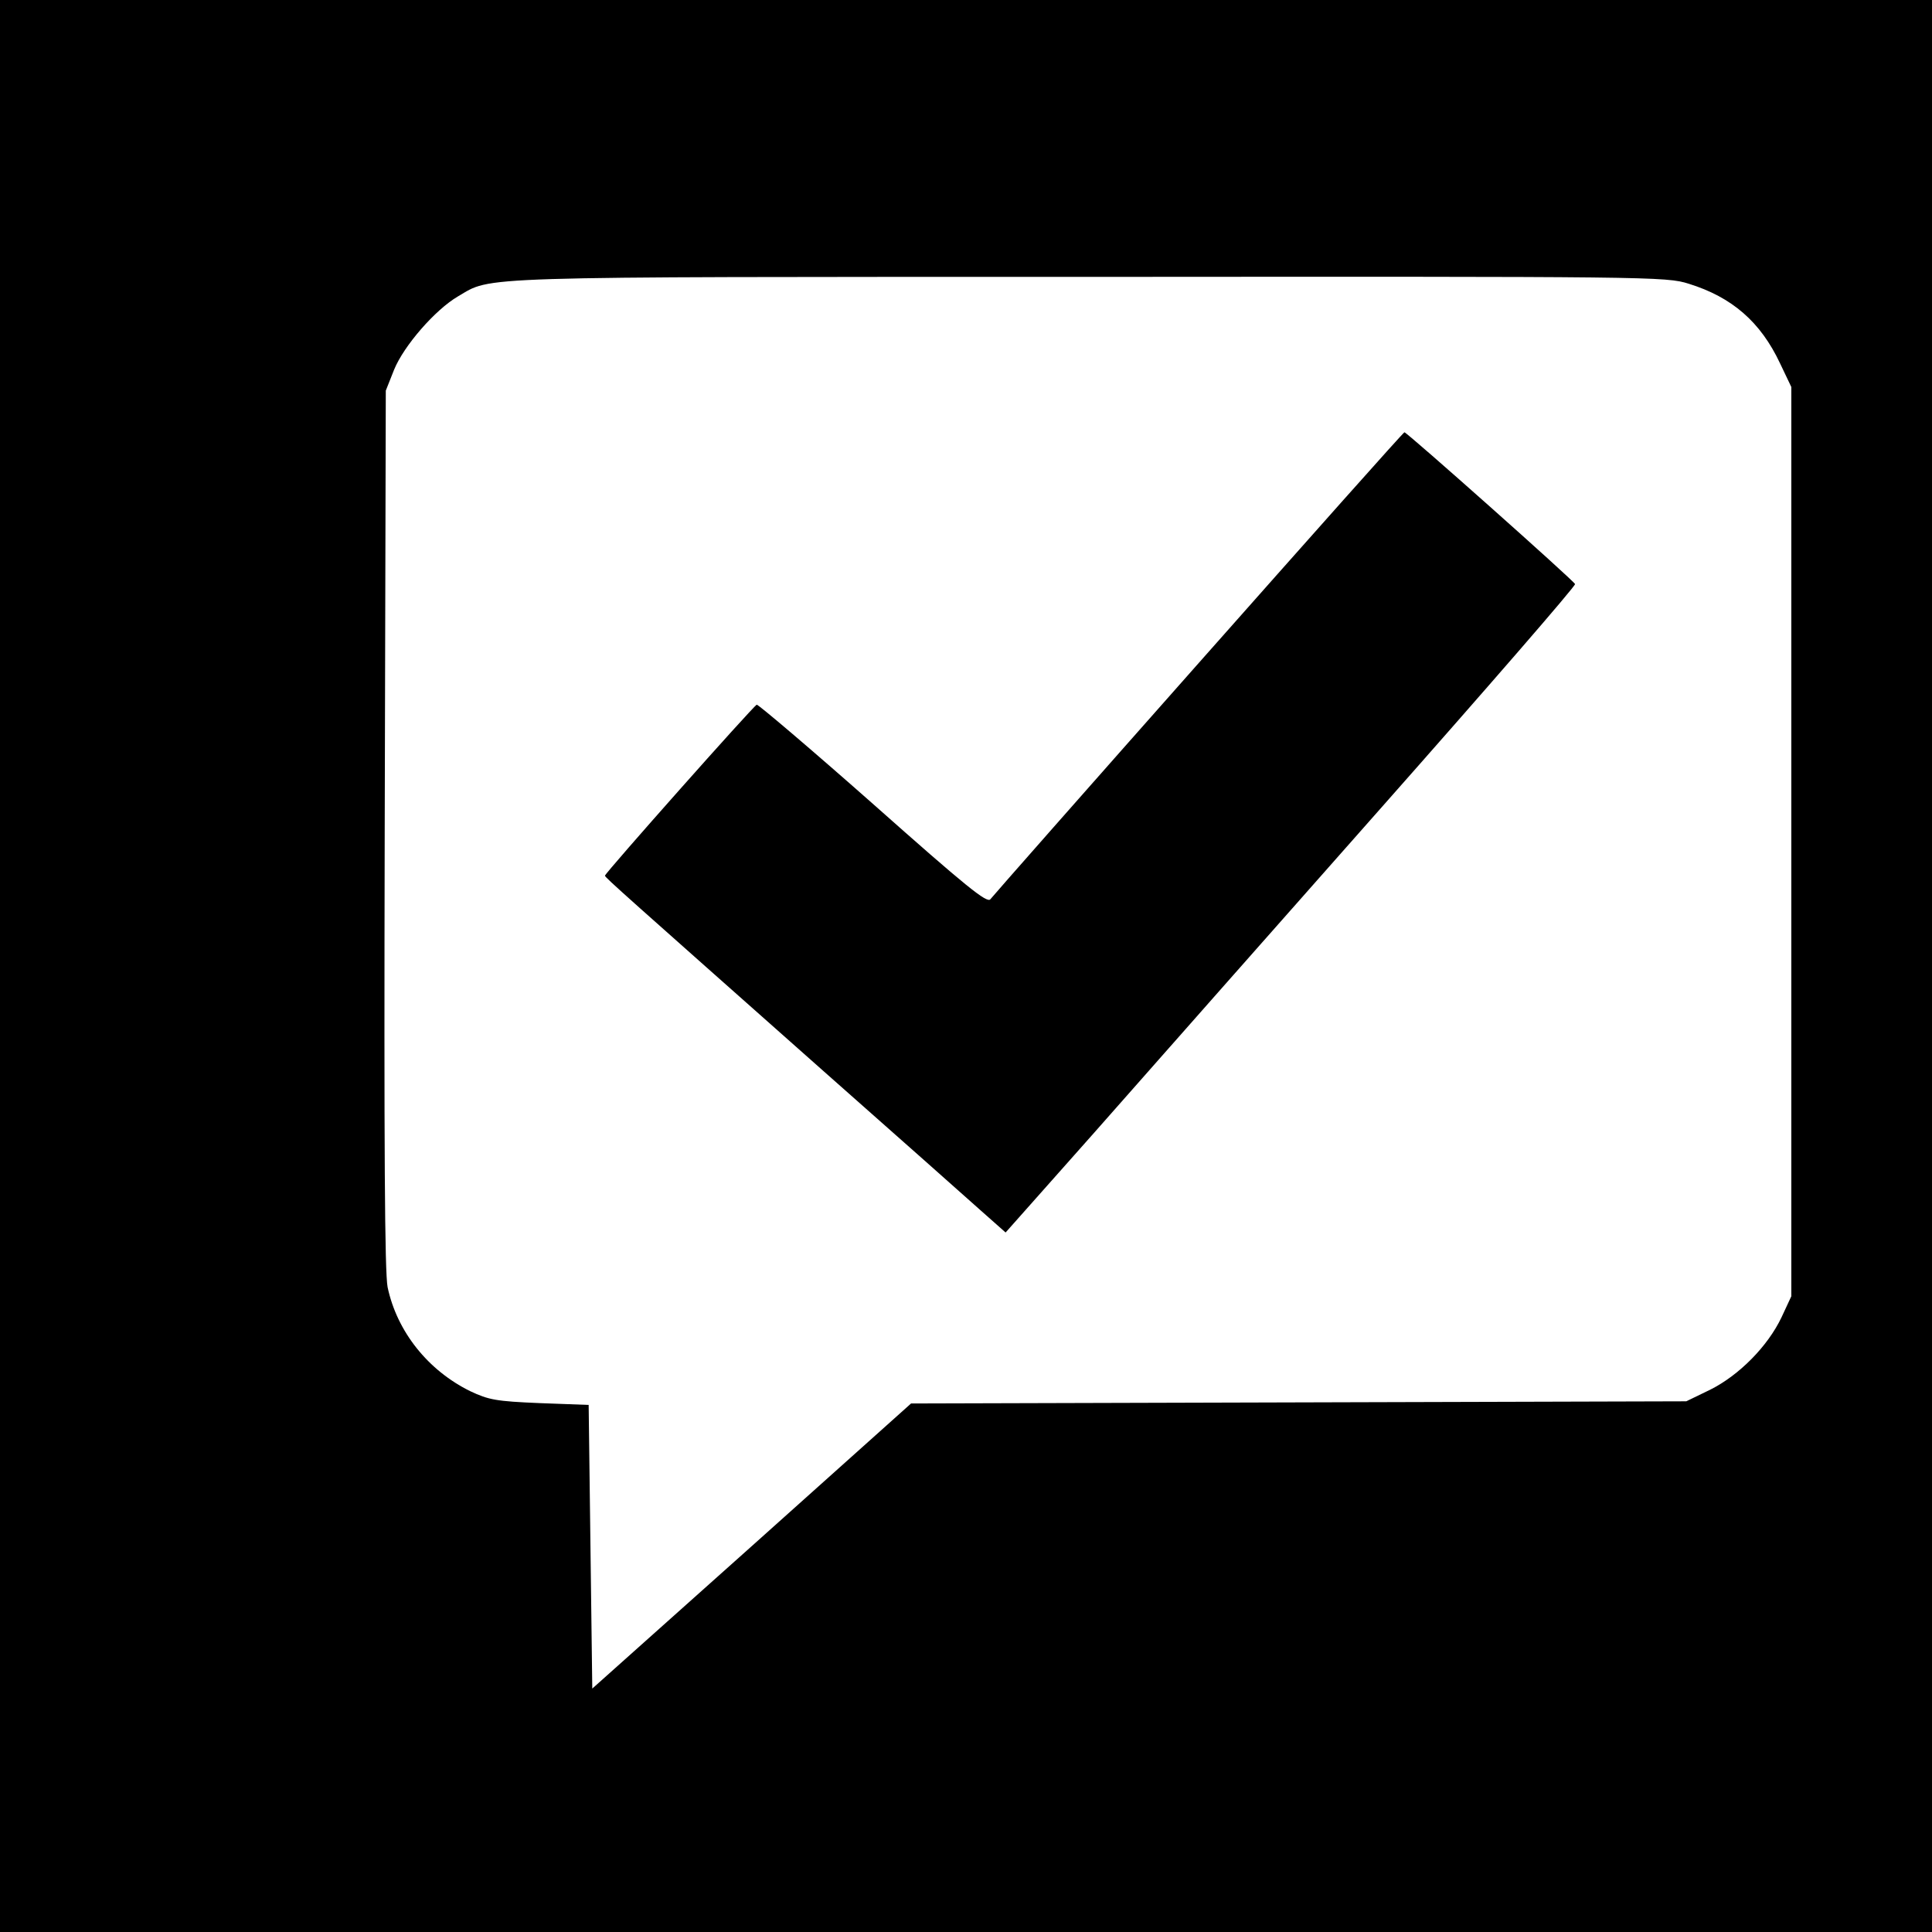 <?xml version="1.0" standalone="no"?>
<!DOCTYPE svg PUBLIC "-//W3C//DTD SVG 20010904//EN"
 "http://www.w3.org/TR/2001/REC-SVG-20010904/DTD/svg10.dtd">
<svg version="1.0" xmlns="http://www.w3.org/2000/svg"
 width="16pt" height="16pt" viewBox="0 0 16 16"
 preserveAspectRatio="xMidYMid meet">
<g transform="translate(0,16) scale(0.003,-0.003)"
fill="#000000" stroke="none">
<path d="M0 3000 l0 -3000 3000 0 3000 0 0 3000 0 3000 -3000 0 -3000 0 0
-3000z m4662 1550 c119 -37 198 -105 252 -220 l31 -65 0 -1255 0 -1255 -27
-58 c-38 -80 -117 -160 -197 -200 l-66 -32 -1070 -3 -1070 -3 -440 -394 -440
-393 -5 391 -5 392 -135 5 c-121 5 -141 9 -192 33 -116 57 -202 164 -228 287
-8 41 -10 372 -8 1265 l3 1210 23 58 c27 66 113 165 176 202 96 56 17 54 1742
54 1558 1 1593 1 1656 -19z"/>
<path d="M3309 3503 c-310 -350 -569 -644 -575 -652 -9 -12 -66 34 -324 263
-172 152 -317 275 -321 274 -9 -3 -419 -465 -419 -472 0 -5 57 -55 605 -541
198 -175 392 -347 431 -382 l70 -62 245 276 c134 152 488 553 787 891 299 338
542 618 540 623 -3 9 -464 419 -471 419 -3 0 -258 -287 -568 -637z"/>
</g>
</svg>
